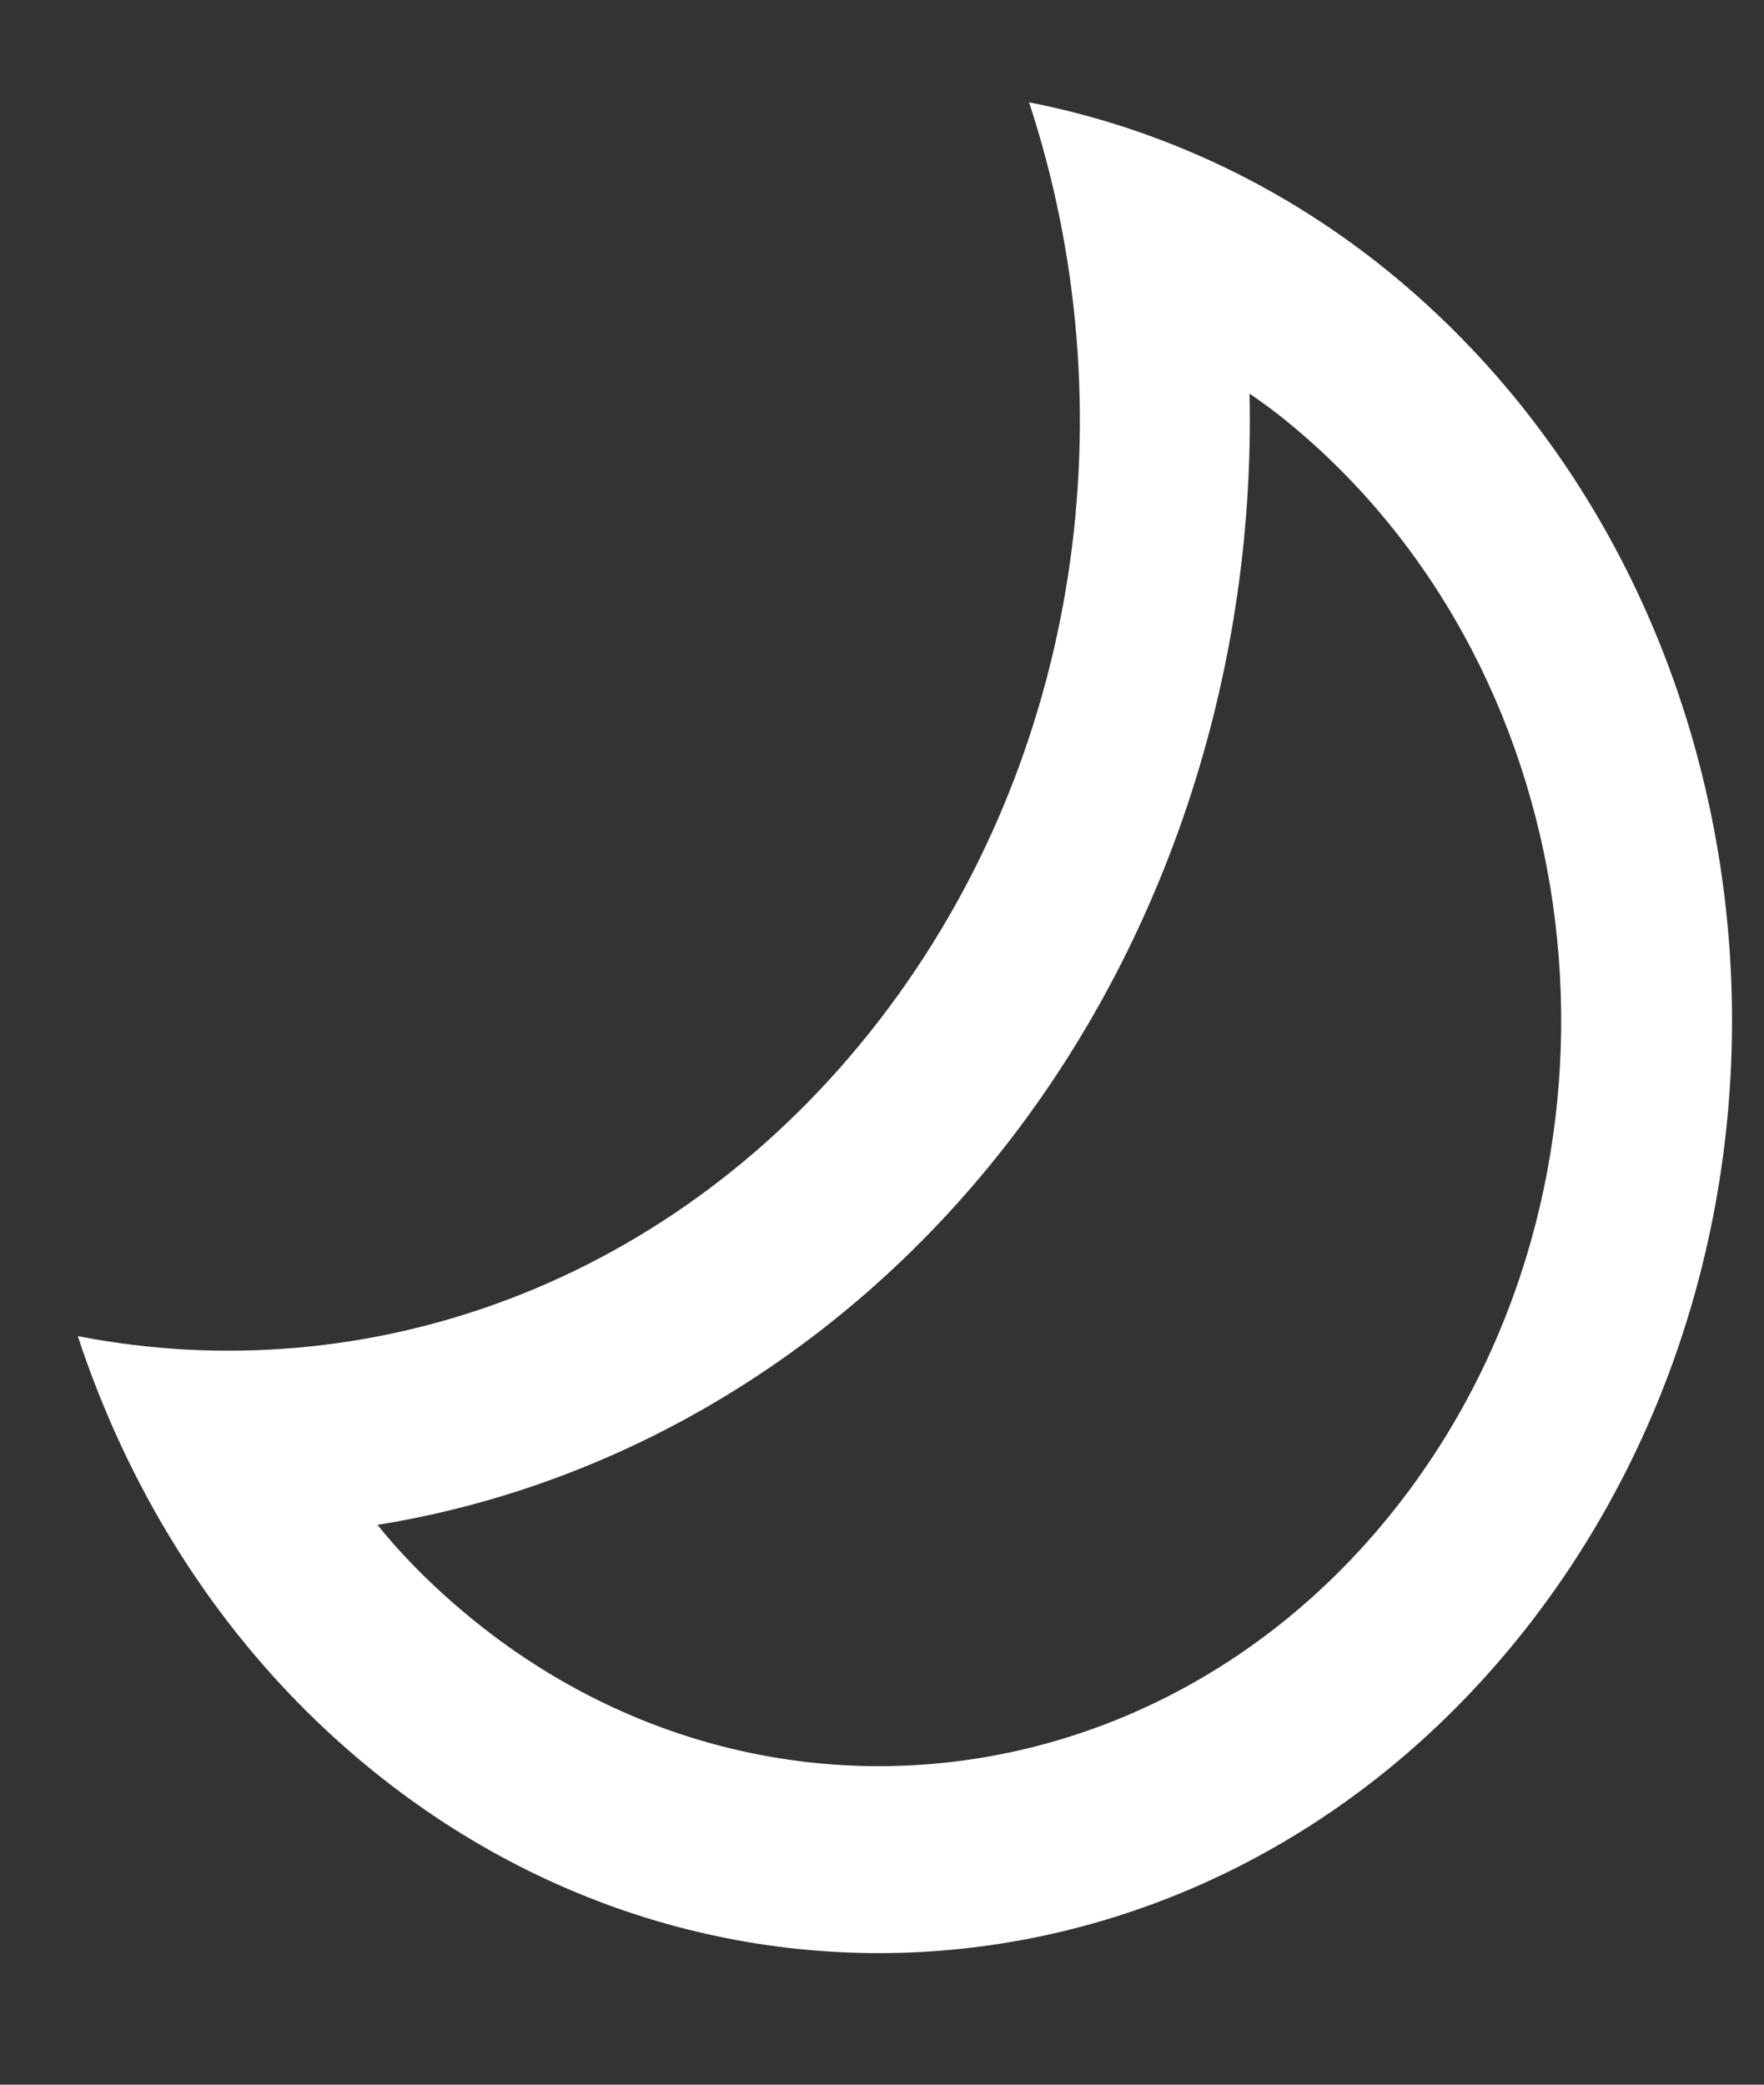 <svg width="11" height="13" viewBox="0 0 11 13" fill="none" xmlns="http://www.w3.org/2000/svg">
<rect x="0" y="0" width="11" height="13" fill="#333333" stroke="none"/>
<path d="M8.227 2.803C10.019 4.458 10.247 7.402 8.735 9.363C7.223 11.324 4.533 11.574 2.74 9.919C2.602 9.792 2.471 9.655 2.354 9.509C3.871 9.265 5.285 8.424 6.296 7.112C7.308 5.8 7.828 4.133 7.792 2.455C7.944 2.557 8.089 2.676 8.227 2.803ZM8.913 1.914C8.173 1.231 7.306 0.812 6.417 0.638C7.04 2.529 6.752 4.716 5.484 6.361C4.215 8.007 2.294 8.685 0.485 8.332C0.791 9.262 1.315 10.126 2.055 10.809C4.298 12.88 7.655 12.569 9.548 10.114C11.441 7.658 11.156 3.985 8.913 1.914Z" fill="white"/>
</svg>

